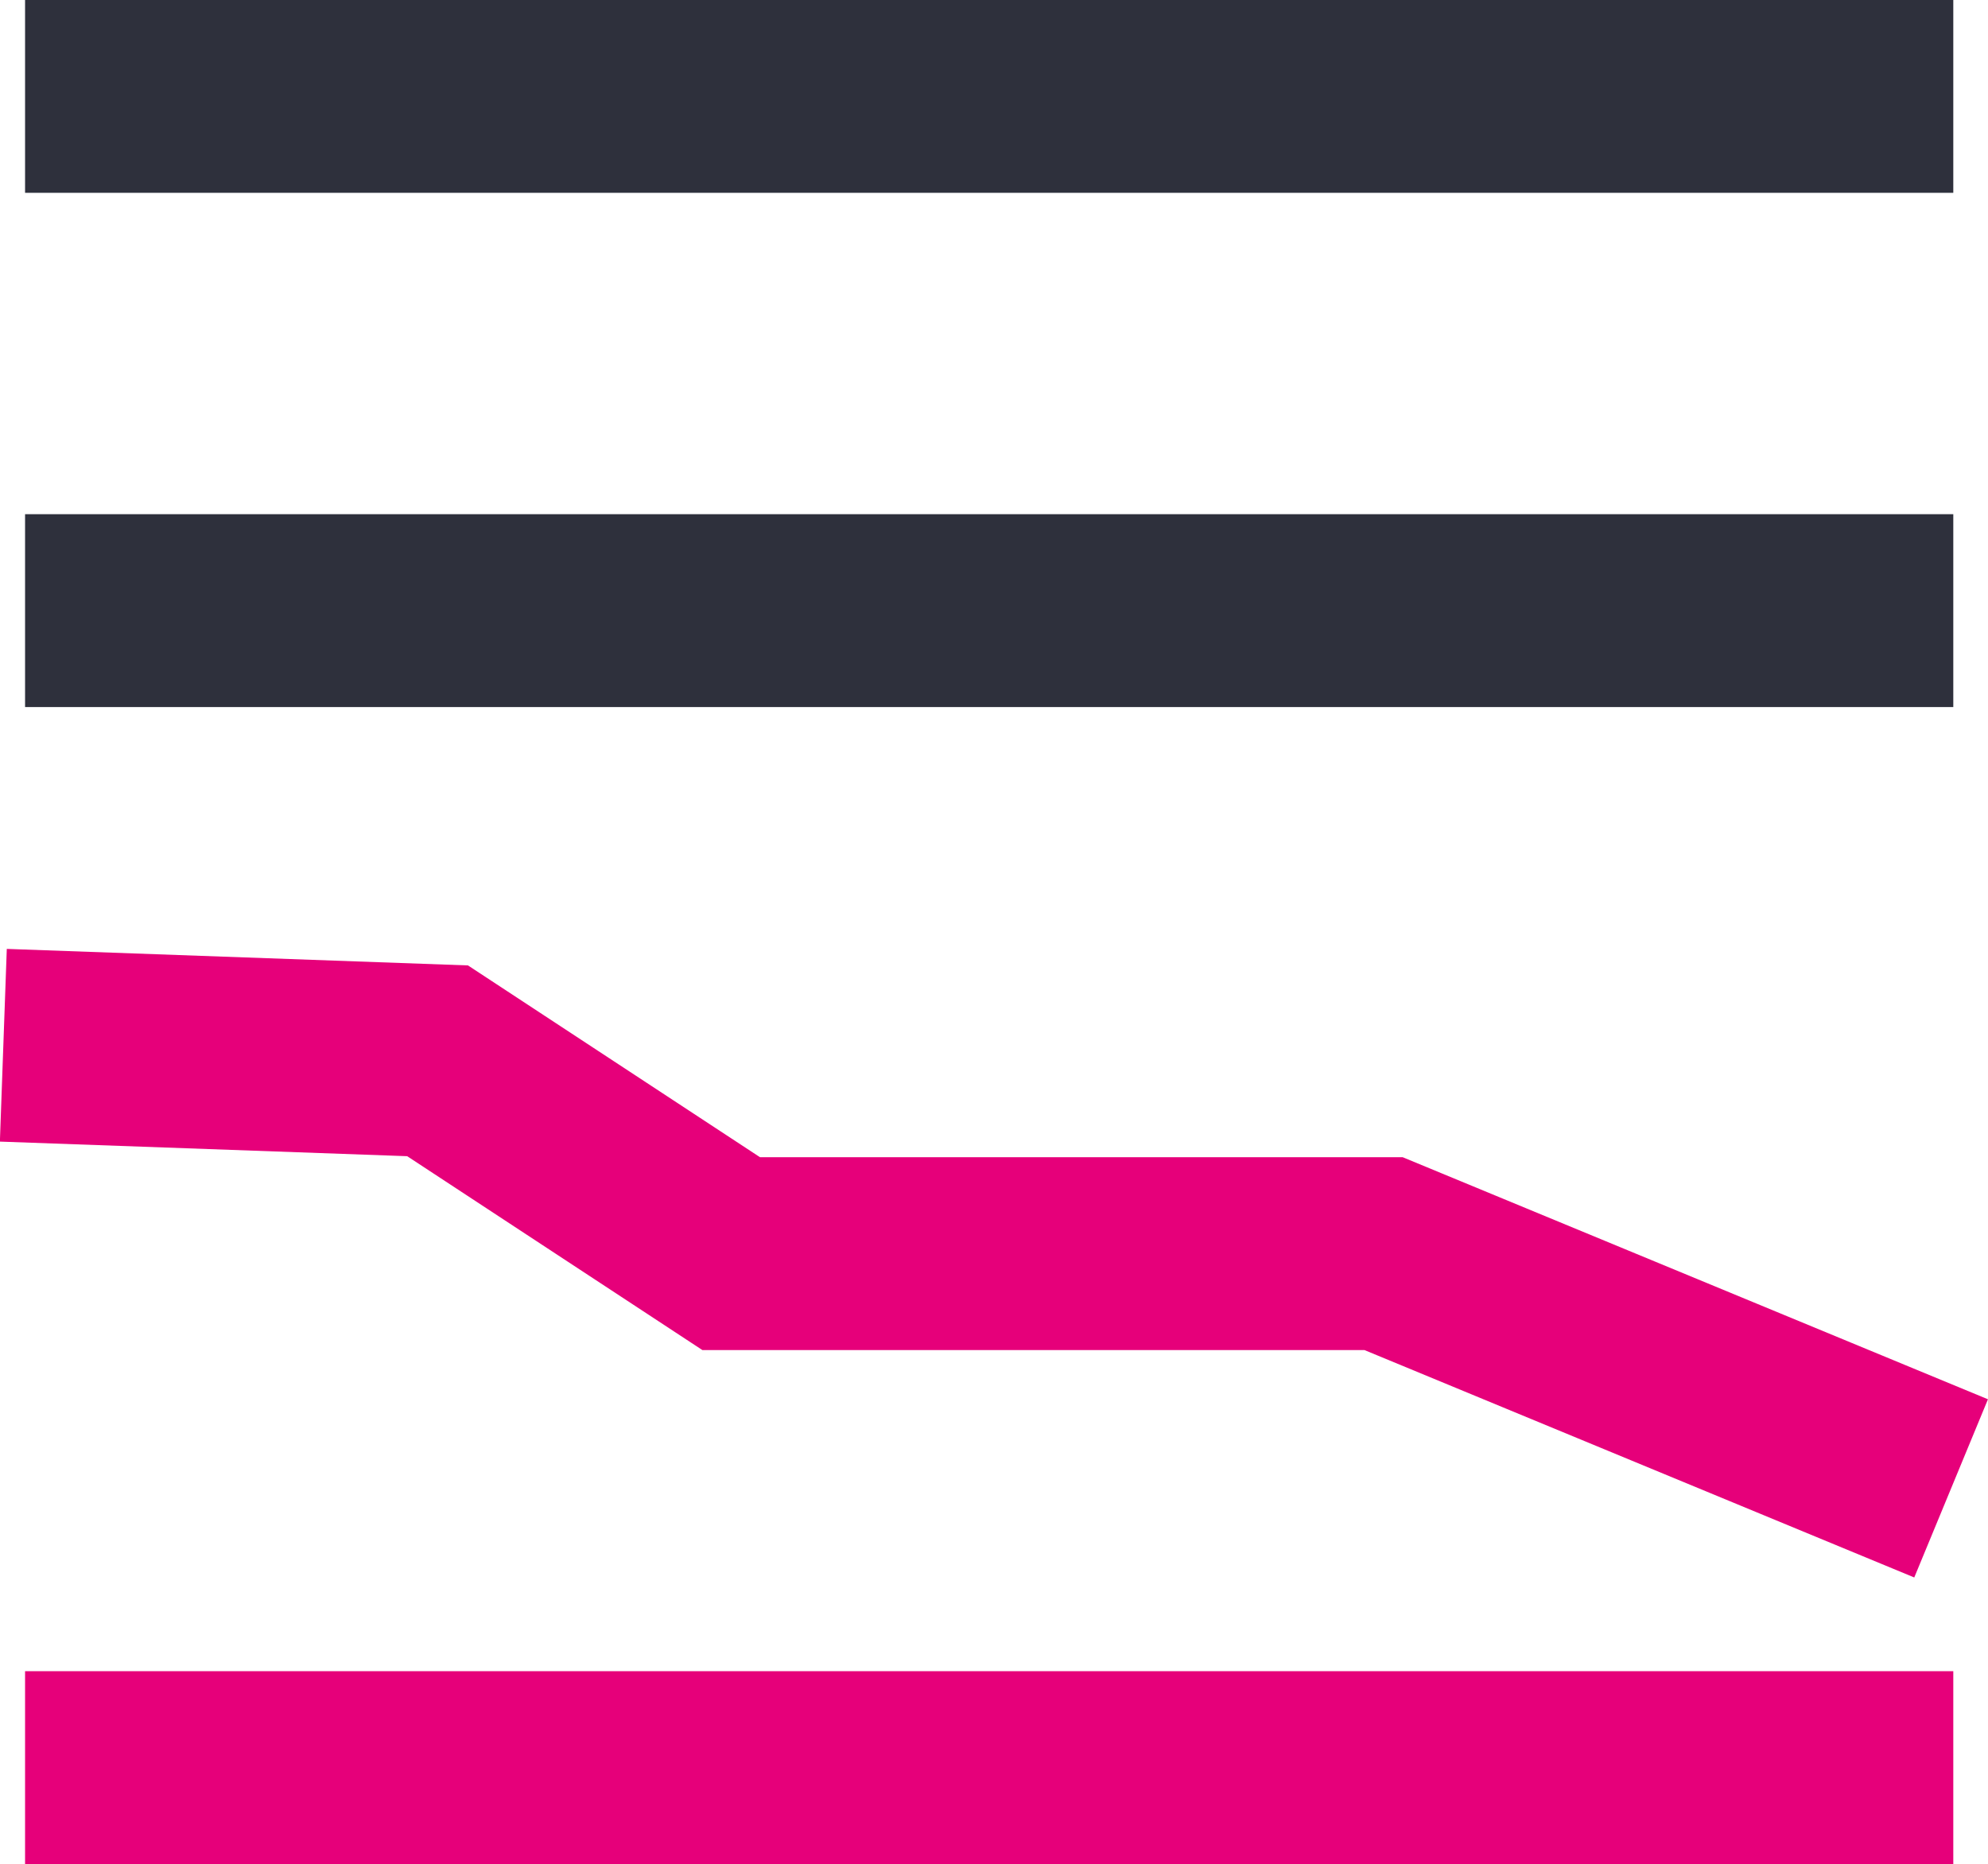<svg xmlns="http://www.w3.org/2000/svg" width="15.465" height="14.5" viewBox="0 0 15.465 14.5">
    <g transform="translate(15.195 13.75) rotate(180)">
        <path fill="none" stroke="#e6007a" stroke-width="1.5px" d="M15,0H0" />
        <line fill="none" stroke="#2E303C" stroke-width="1.5px" x1="15" transform="translate(0 9)" />
        <line fill="none" stroke="#2E303C" stroke-width="1.5px" x1="15" transform="translate(0 13)" />
        <path fill="none" stroke="#e6007a" stroke-width="1.5px" d="M15.152,3.447l-3.378-.121-2.284-1.5H4.415L0,0"
            transform="translate(0.017 2.172)" />
    </g>
</svg>